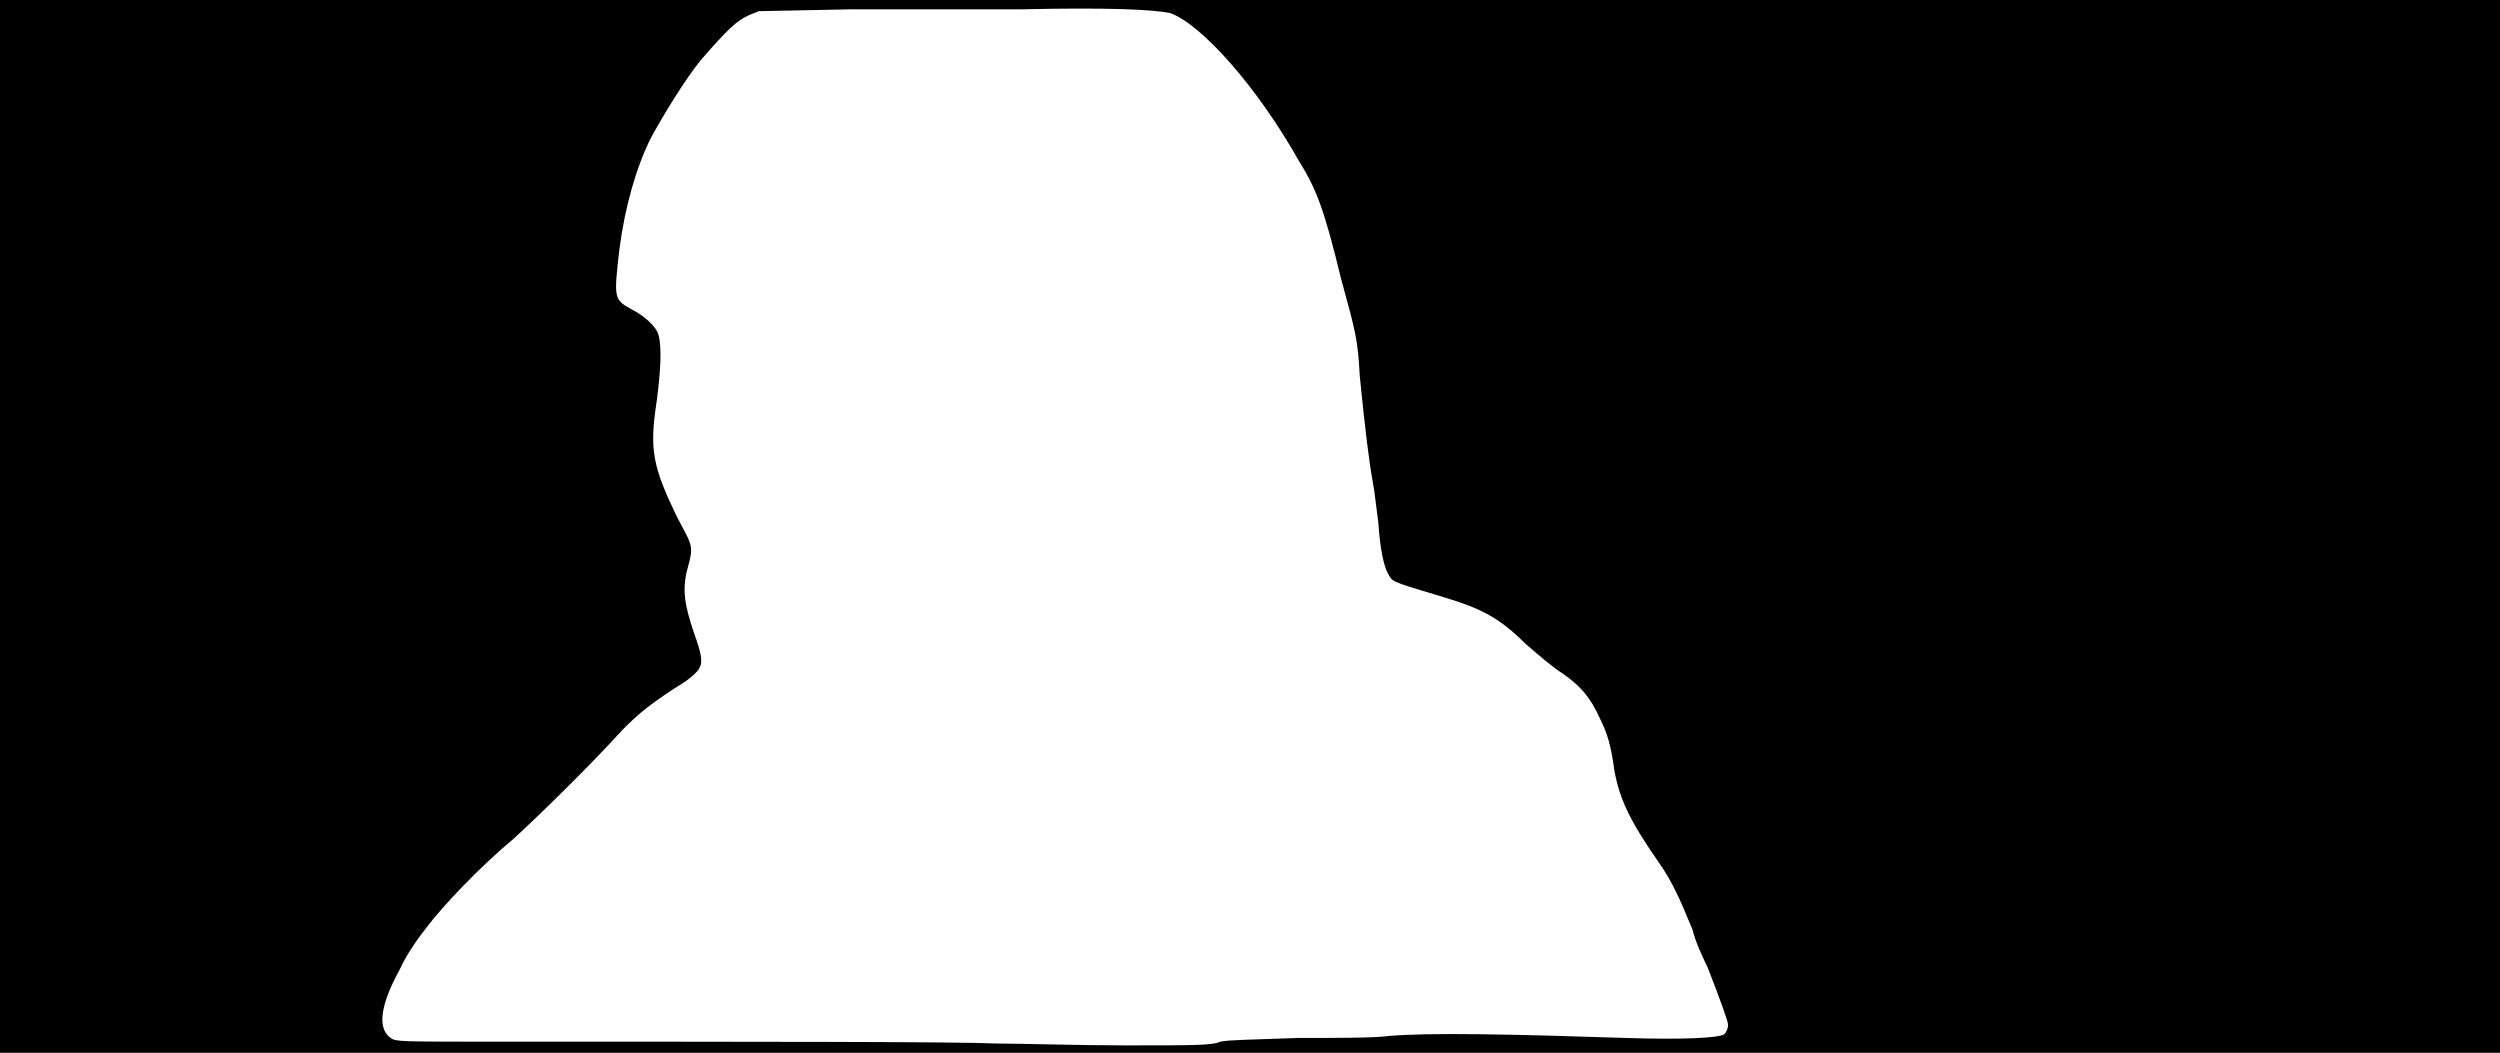 <svg xmlns="http://www.w3.org/2000/svg" width="1344" height="566"><path d="M0 283V0h1344v566H0V283m656 277c5-1 15-1 42-2 20 0 41 0 48-1 22-2 67-1 128 1 31 1 50 0 53-2 1-1 2-3 2-5s-4-13-11-31c-3-6-7-15-8-20-7-17-11-26-18-36-16-23-21-34-24-49-2-15-4-21-8-29-5-11-10-17-20-24-5-3-13-10-20-16-14-14-24-19-44-25-30-9-27-8-30-13-2-4-4-12-5-27-1-7-2-17-3-22-2-11-4-27-7-57-1-19-2-23-10-52-9-37-13-48-23-64-22-39-52-73-69-79-10-2-35-3-79-2h-92l-50 1-5 2c-7 3-12 8-26 24-9 11-21 31-27 42-8 16-14 37-17 60-3 26-3 27 6 32 8 4 14 10 15 14 2 7 1 21-1 36-4 26-2 35 11 62 9 17 9 15 5 30-2 10-1 17 4 32 4 11 5 16 3 19 0 1-3 4-7 7-19 12-25 17-34 26-20 22-48 49-59 59-18 15-38 36-47 48-4 5-11 15-14 22-11 20-12 32-5 37 3 2 4 2 56 2 141 0 249 0 270 1 13 0 44 1 69 1 37 0 47 0 51-2z"/></svg>